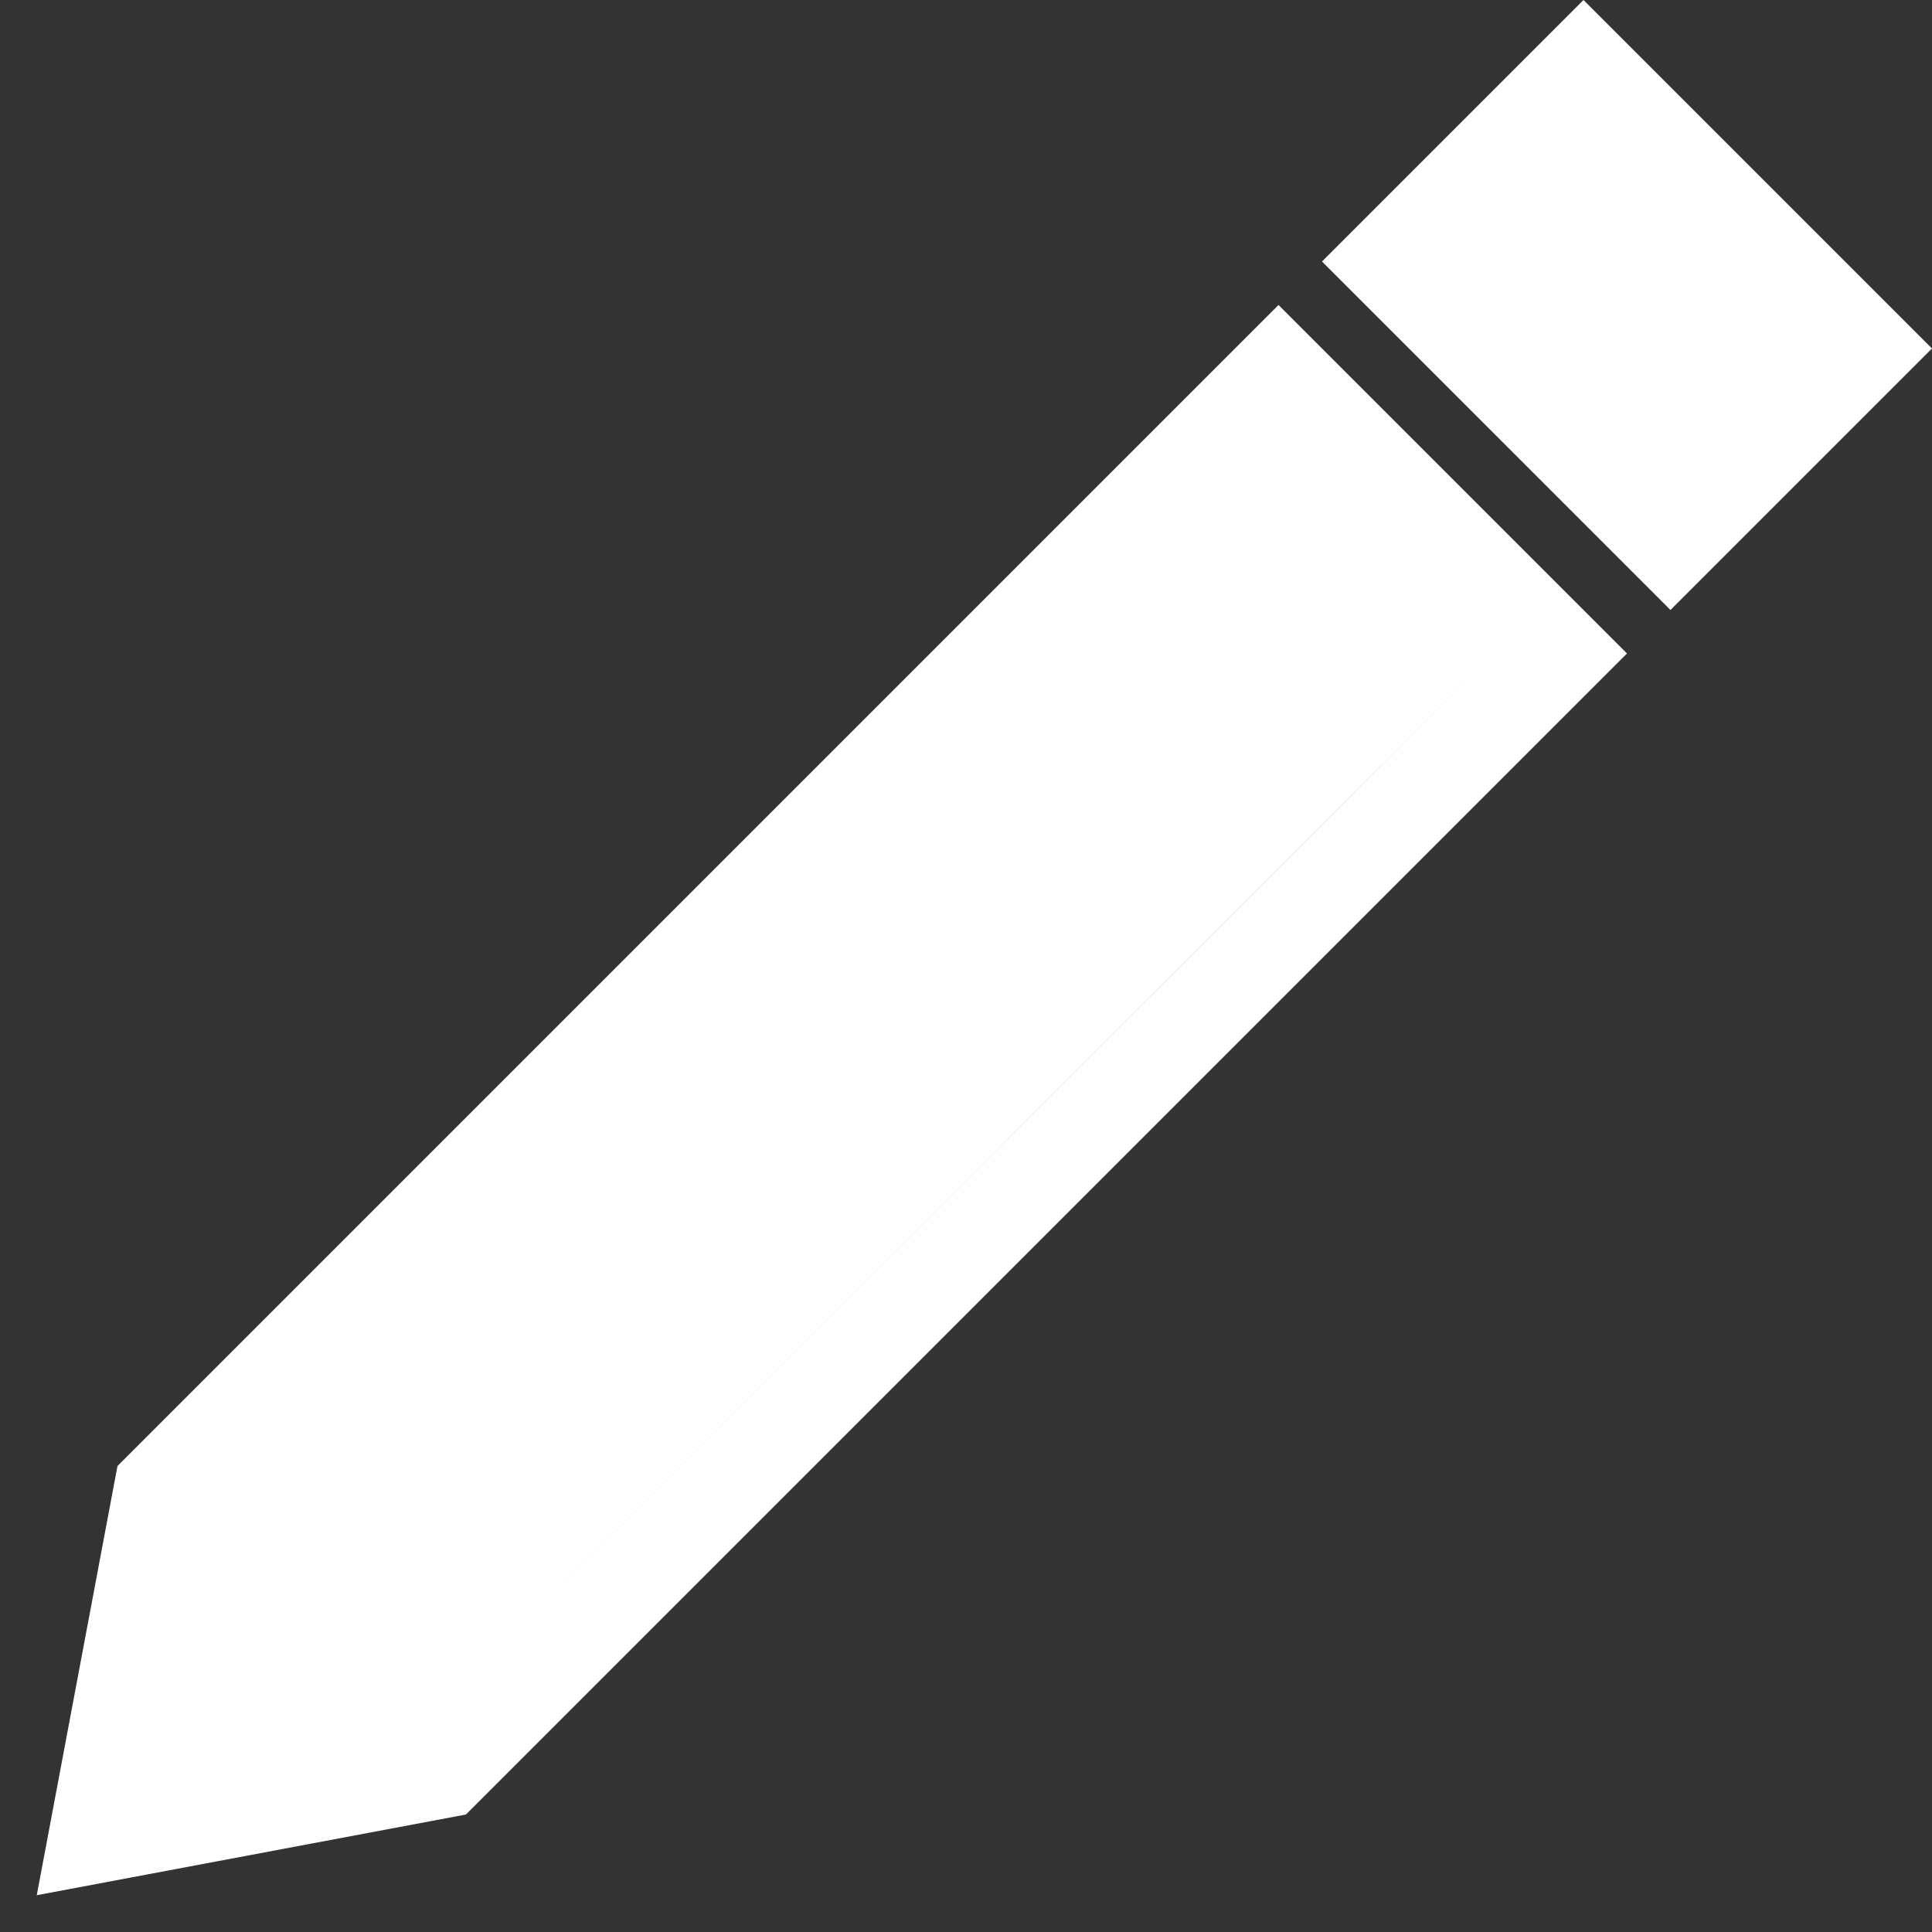 <svg id="eRH49qgJCWB1" xmlns="http://www.w3.org/2000/svg" xmlns:xlink="http://www.w3.org/1999/xlink" viewBox="0 0 306.64 306.64" shape-rendering="geometricPrecision" text-rendering="geometricPrecision"><rect x="0" y="0" width="306.64" height="306.64" fill="#333333" stroke="none"/><g><g><g><path d="M12.809,238.52L0,306.637l68.118-12.809L252.395,109.551L197.086,54.242L12.809,238.52ZM60.79,279.943l-41.992,7.896l41.992-7.896L203.988,136.728L231.182,109.551L60.79,279.943Z" transform="translate(5.835-5.835)" fill="#FFFFFF"/><path d="M251.329,0L209.822,41.507L265.13,96.815l41.507-41.507L251.329,0ZM265.13,75.602l20.294-20.294v0L265.13,75.602v0Z" fill="#FFFFFF"/></g></g></g></svg>
